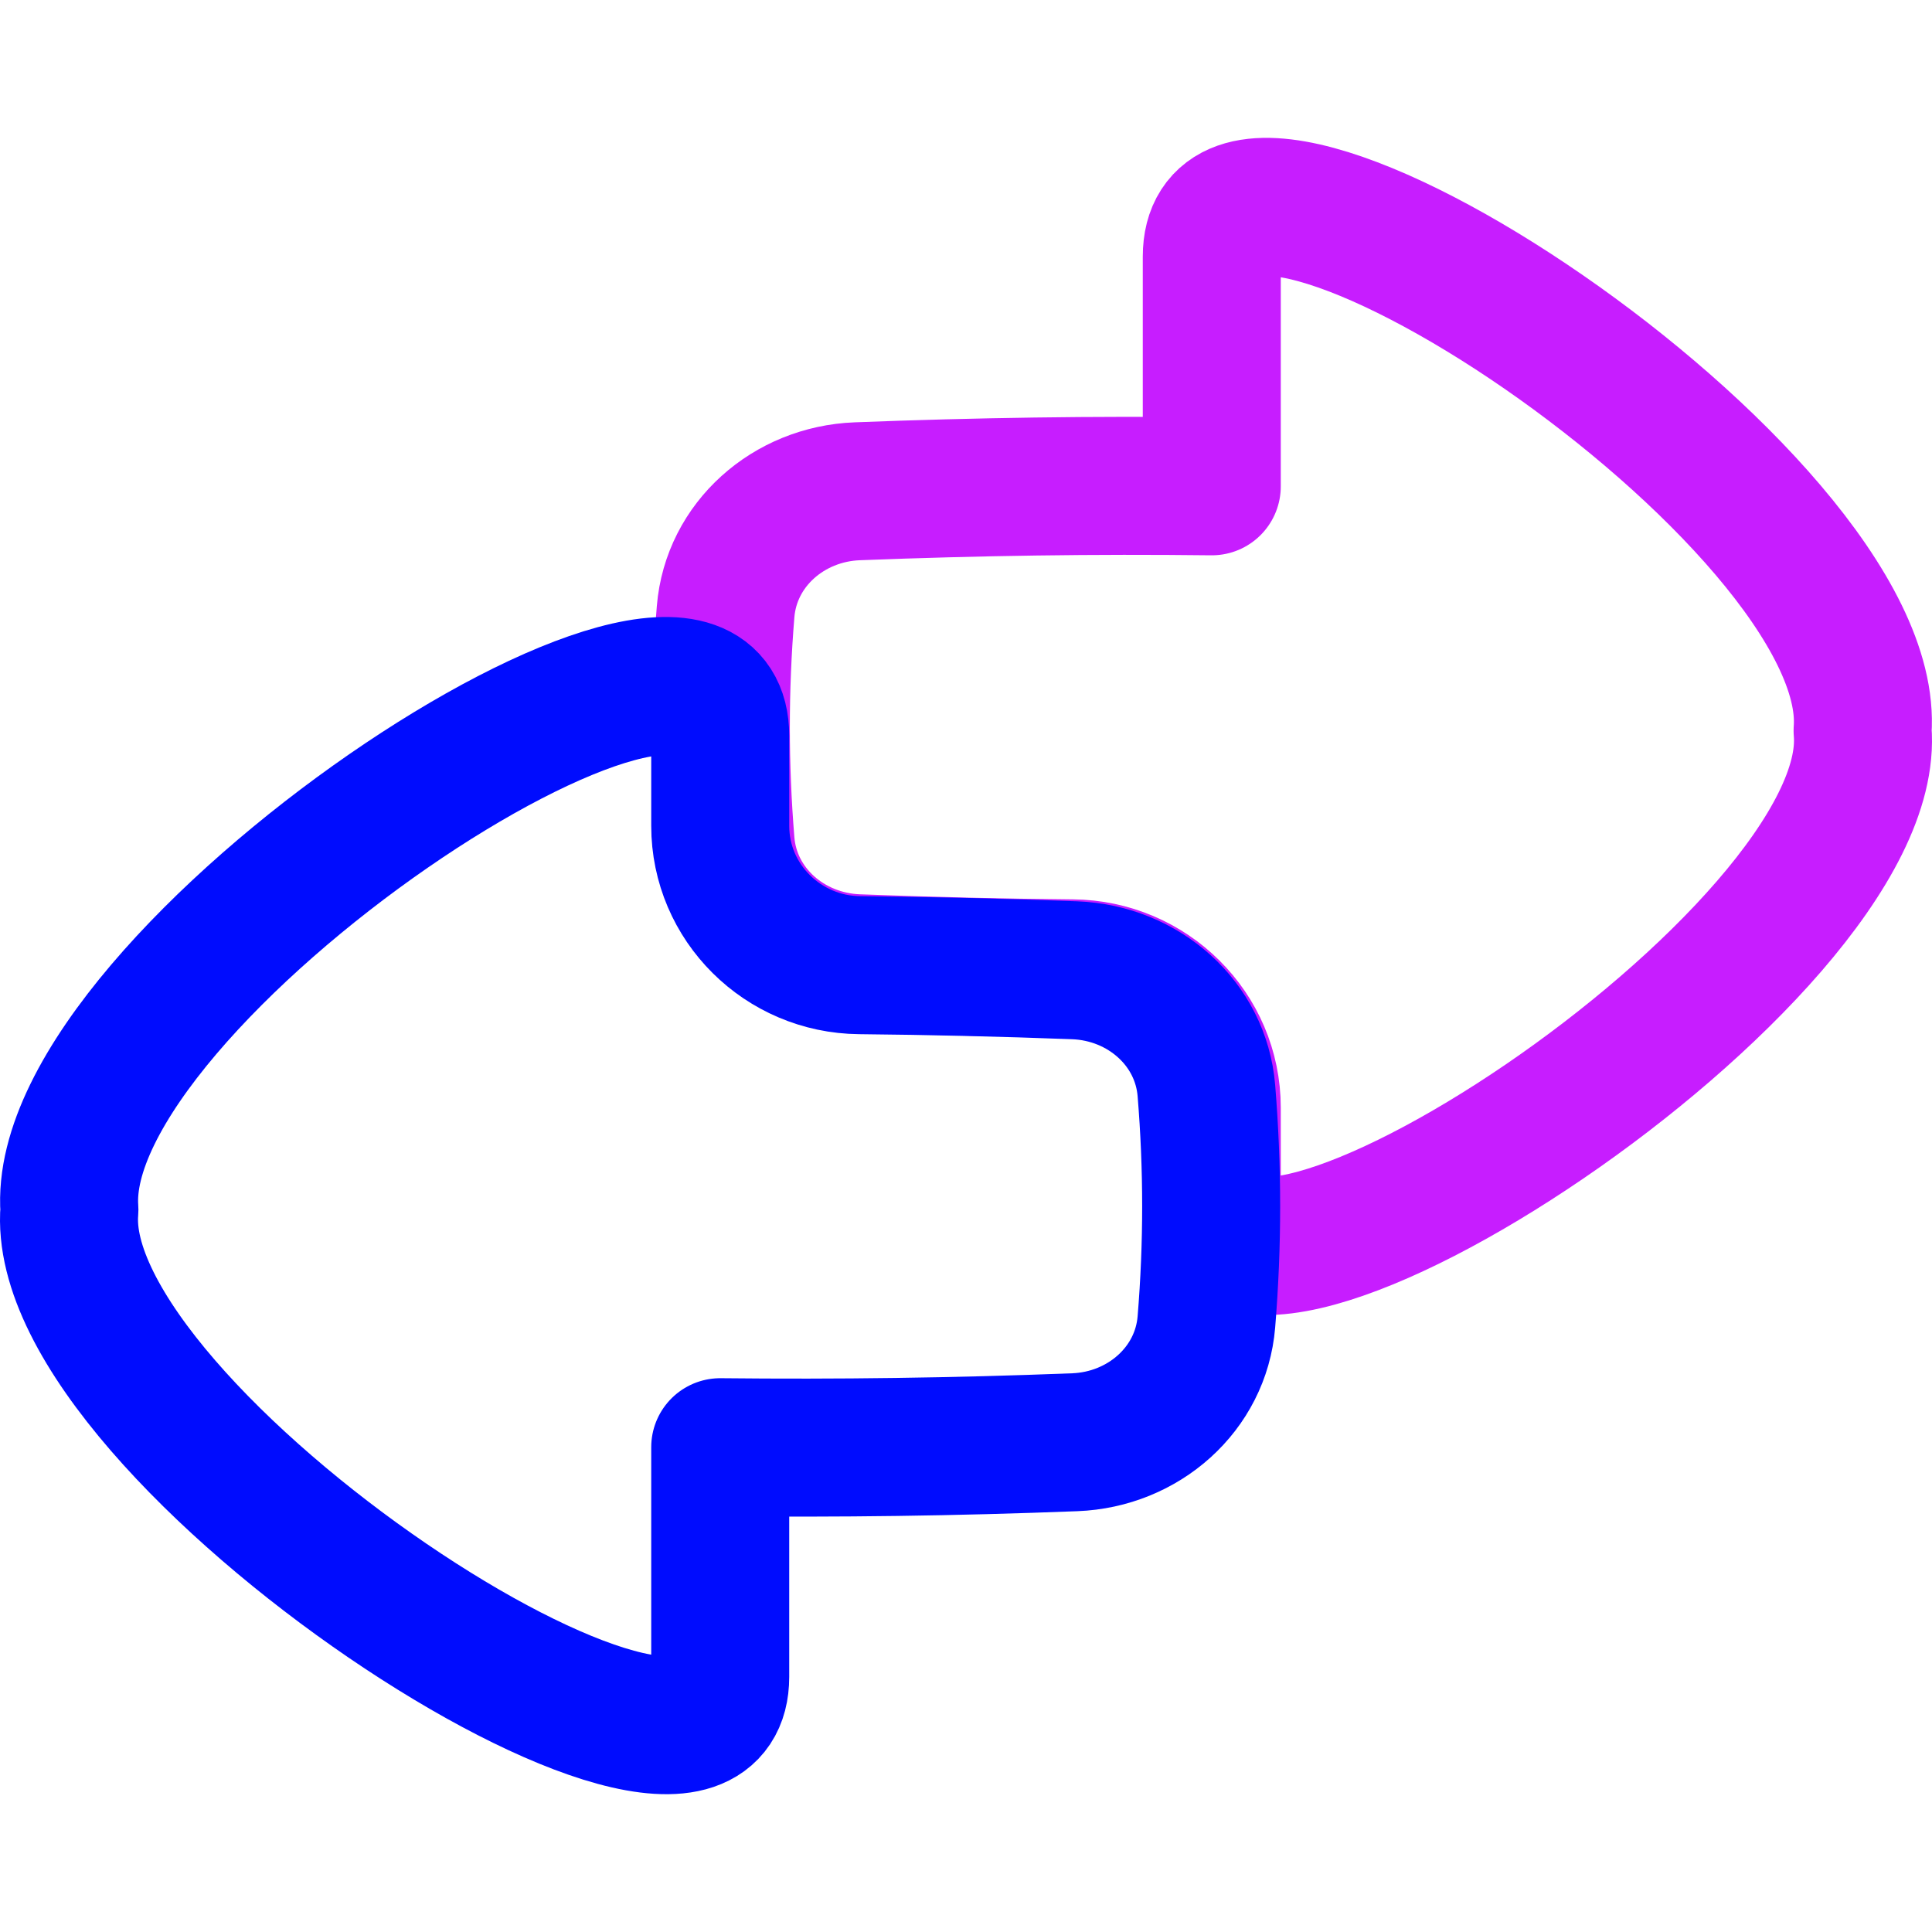 <svg xmlns="http://www.w3.org/2000/svg" fill="none" viewBox="0 0 14 14" id="Investing-And-Banking--Streamline-Flex-Neon">
  <desc>
    Investing And Banking Streamline Icon: https://streamlinehq.com
  </desc>
  <g id="investing-and-banking">
    <path id="Union" stroke="#c71dff" stroke-linecap="round" stroke-linejoin="round" d="M13.497 5.295c0.125 -1.695 -4.716 -4.866 -4.716 -3.435v1.664c-0.852 -0.01 -1.696 0.002 -2.569 0.036 -0.498 0.019 -0.914 0.385 -0.954 0.872 -0.046 0.563 -0.046 1.113 0 1.676 0.04 0.487 0.456 0.853 0.954 0.872 0.527 0.02 1.044 0.033 1.558 0.037 0.557 0.005 1.011 0.453 1.011 1.01v0.652c0 1.402 4.857 -1.746 4.716 -3.384Z" stroke-width="1"></path>
    <path id="Union_2" stroke="#000cfe" stroke-linecap="round" stroke-linejoin="round" d="M0.503 8.767C0.378 7.072 5.219 3.901 5.219 5.332v0.652c0 0.557 0.455 1.005 1.011 1.01 0.514 0.005 1.031 0.017 1.558 0.037 0.498 0.019 0.914 0.385 0.954 0.872 0.046 0.563 0.046 1.113 0 1.676 -0.04 0.487 -0.456 0.853 -0.954 0.872 -0.873 0.034 -1.717 0.045 -2.569 0.036v1.664c0 1.402 -4.857 -1.746 -4.716 -3.384Z" stroke-width="1"></path>
  </g>
</svg>